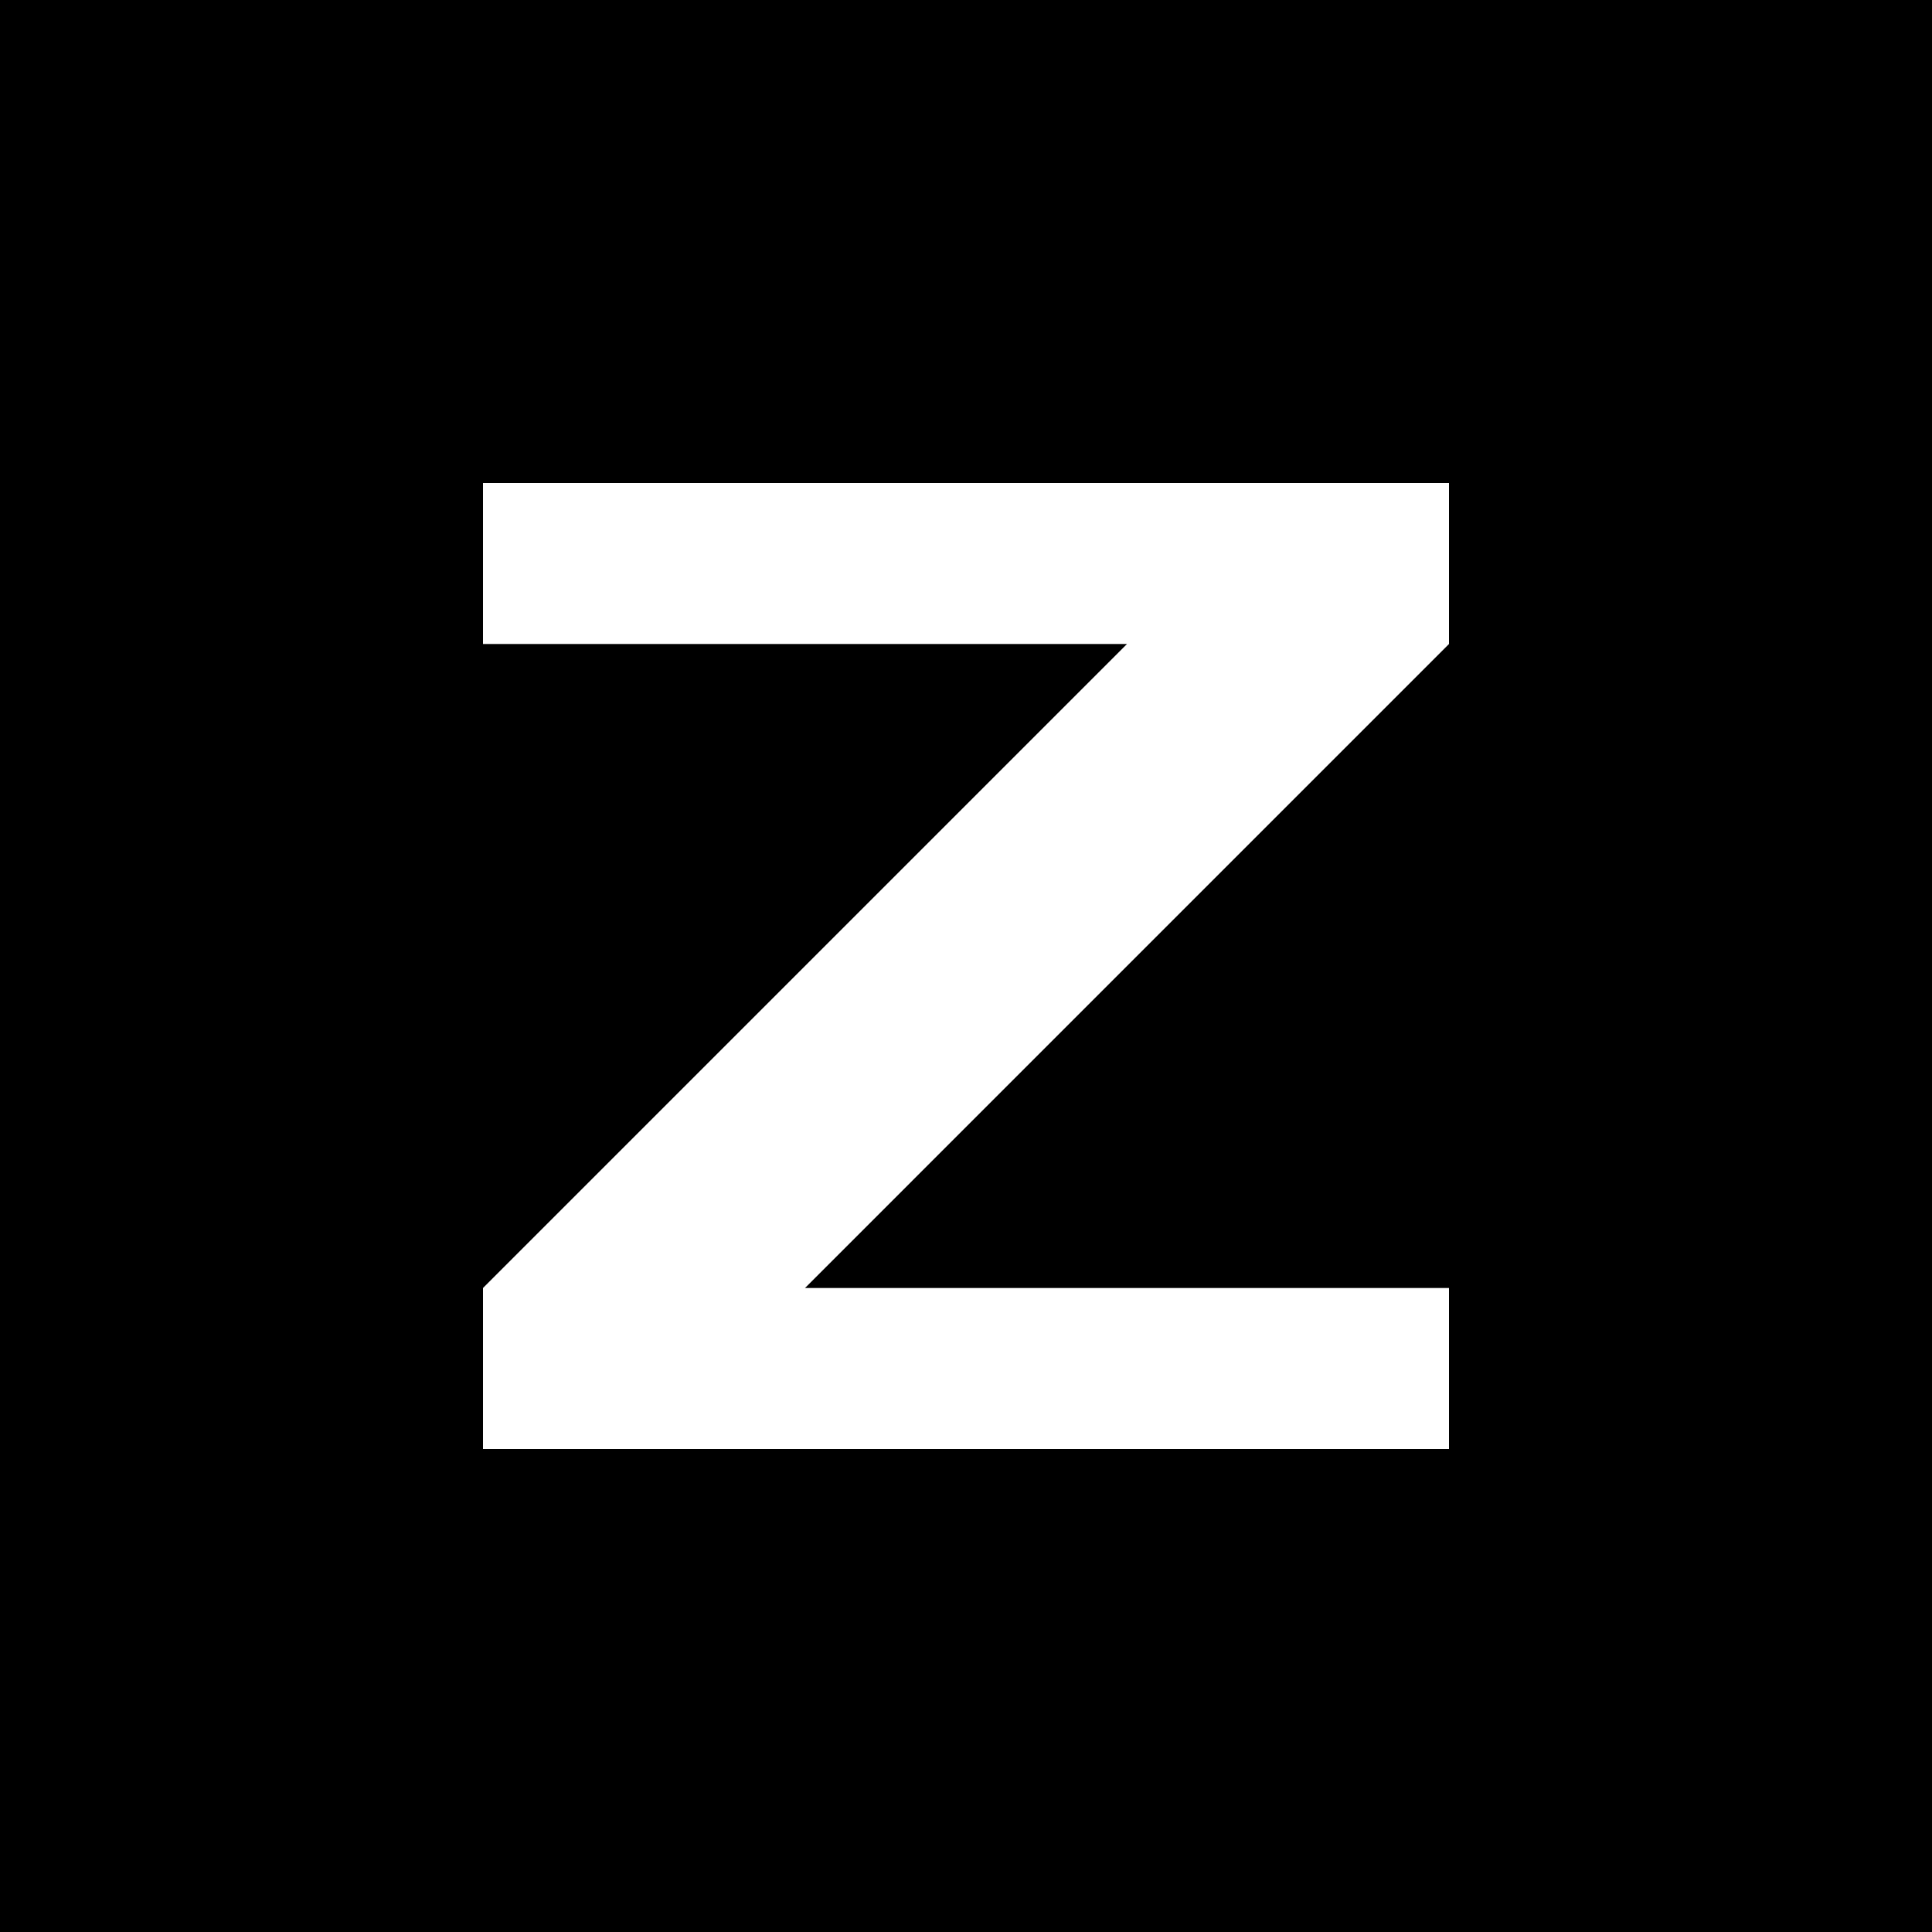 <svg width="192" height="192" viewBox="0 0 192 192" fill="none" xmlns="http://www.w3.org/2000/svg">
  <rect width="192" height="192" fill="black"/>
  <path d="M48 48H144V64H80L144 128V144H48V128H112L48 64V48Z" transform="scale(-1,1) translate(-192,0)" fill="white"/>
</svg>